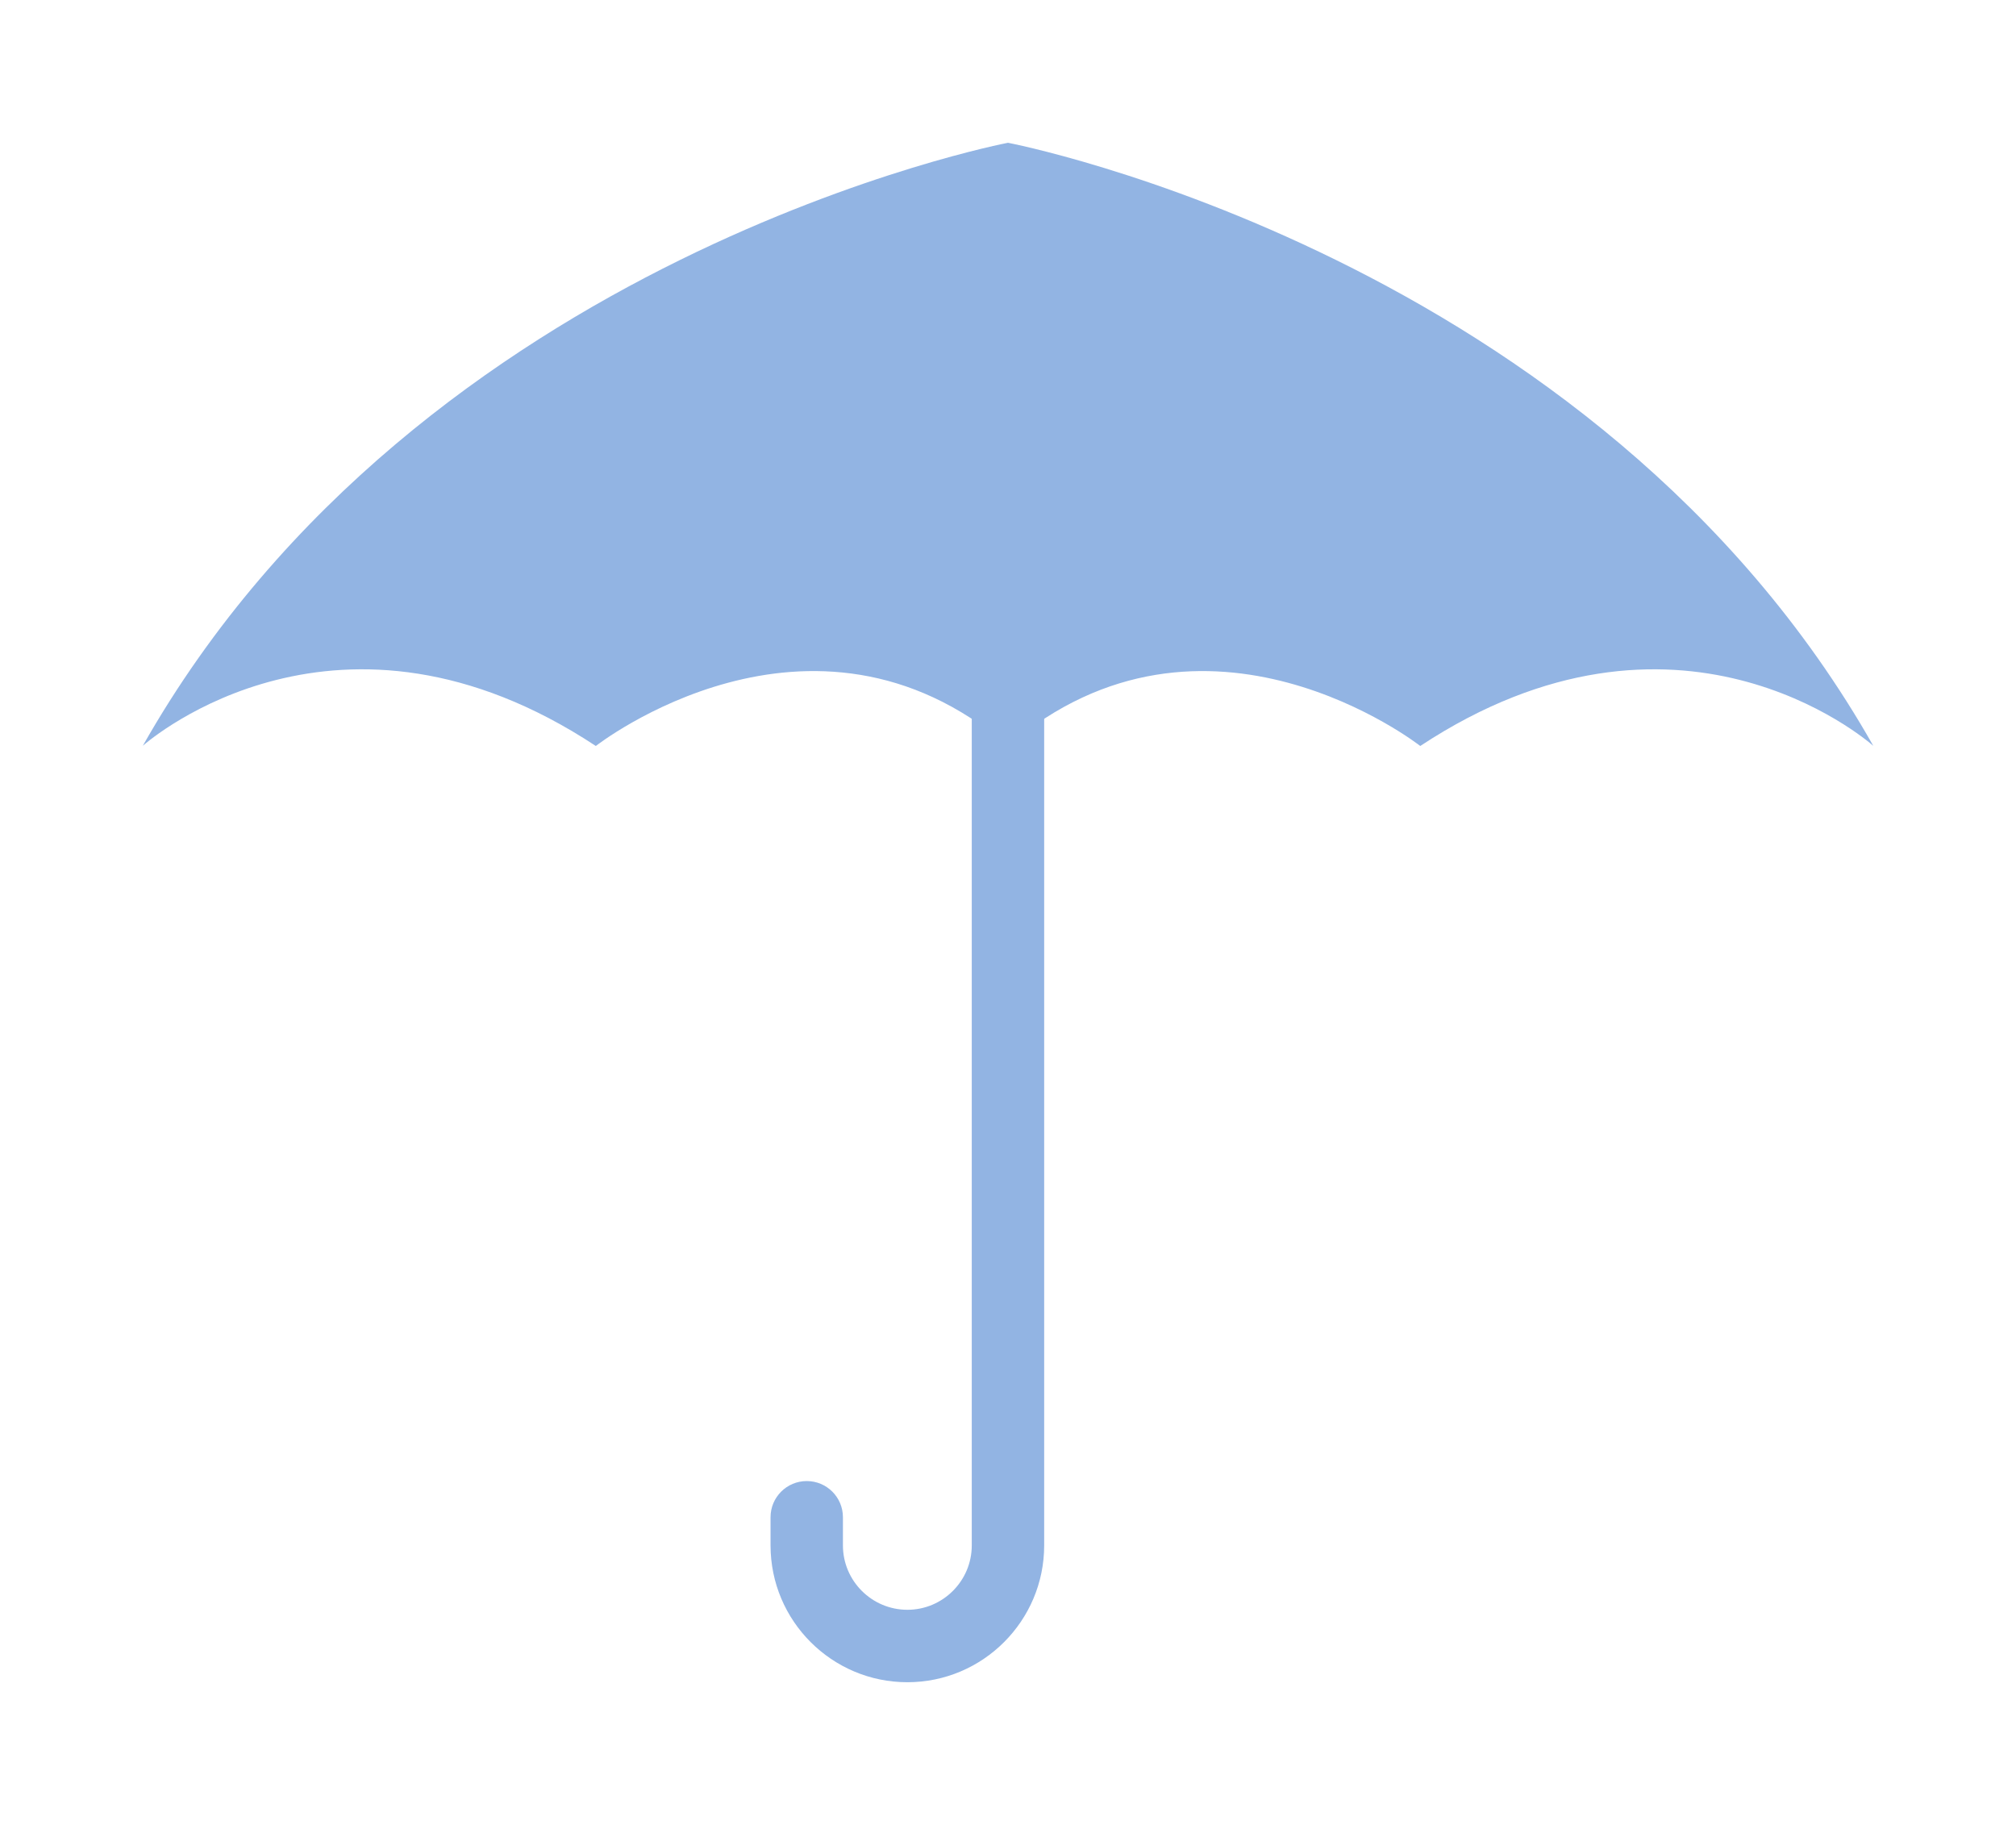 <?xml version="1.0" encoding="UTF-8" standalone="no"?>
<svg
   xmlns:dc="http://purl.org/dc/elements/1.1/"
   xmlns:cc="http://creativecommons.org/ns#"
   xmlns:rdf="http://www.w3.org/1999/02/22-rdf-syntax-ns#"
   xmlns:svg="http://www.w3.org/2000/svg"
   xmlns="http://www.w3.org/2000/svg"
   xmlns:sodipodi="http://sodipodi.sourceforge.net/DTD/sodipodi-0.dtd"
   xmlns:inkscape="http://www.inkscape.org/namespaces/inkscape"
   width="70.604mm"
   height="63.911mm"
   viewBox="0 0 70.604 63.911"
   version="1.1"
   id="svg208"
   inkscape:version="1.0.1 (3bc2e813f5, 2020-09-07)"
   sodipodi:docname="precipation.svg">
  <defs
     id="defs202" />
  <sodipodi:namedview
     id="base"
     pagecolor="#ffffff"
     bordercolor="#666666"
     borderopacity="1.0"
     inkscape:pageopacity="0.0"
     inkscape:pageshadow="2"
     inkscape:zoom="0.35"
     inkscape:cx="-157.04403"
     inkscape:cy="-116.97465"
     inkscape:document-units="mm"
     inkscape:current-layer="layer1"
     inkscape:document-rotation="0"
     showgrid="false"
     fit-margin-top="5"
     lock-margins="true"
     fit-margin-left="5"
     fit-margin-right="5"
     fit-margin-bottom="5"
     inkscape:window-width="1147"
     inkscape:window-height="1008"
     inkscape:window-x="764"
     inkscape:window-y="0"
     inkscape:window-maximized="0" />
  <g
     inkscape:label="Ebene 1"
     inkscape:groupmode="layer"
     id="layer1"
     transform="translate(-128.633,-194.991)">
    <path
       d="m 194.237,221.108 c -0.275,-0.24 -6.893,-5.909 -15.864,0.007 0,0 -7.532,-5.903 -14.439,0 -6.902,-5.903 -14.434,0 -14.434,0 -8.971,-5.916 -15.591,-0.247 -15.866,-0.007 9.746,-17.198 30.3,-21.117 30.3,-21.117 0,0 20.56,3.919 30.304,21.117"
       style="display:inline;fill:#92b4e3;fill-opacity:1;fill-rule:nonzero;stroke:none;stroke-width:0.035"
       id="path158" />
    <path
       d="m 160.412,253.902 c -2.644,0 -4.793,-2.148 -4.793,-4.791 v -0.988 c 0,-0.699 0.568,-1.266 1.268,-1.266 0.701,0 1.267,0.568 1.267,1.266 v 0.988 c 0,1.242 1.012,2.254 2.258,2.254 1.242,0 2.254,-1.012 2.254,-2.254 v -36.858 c 0,-0.701 0.568,-1.269 1.27,-1.269 0.699,0 1.266,0.568 1.266,1.269 v 36.858 c 0,2.642 -2.148,4.791 -4.791,4.791"
       style="display:inline;fill:#92b4e3;fill-opacity:1;fill-rule:nonzero;stroke:none;stroke-width:0.035"
       id="path160" />
  </g>
</svg>
